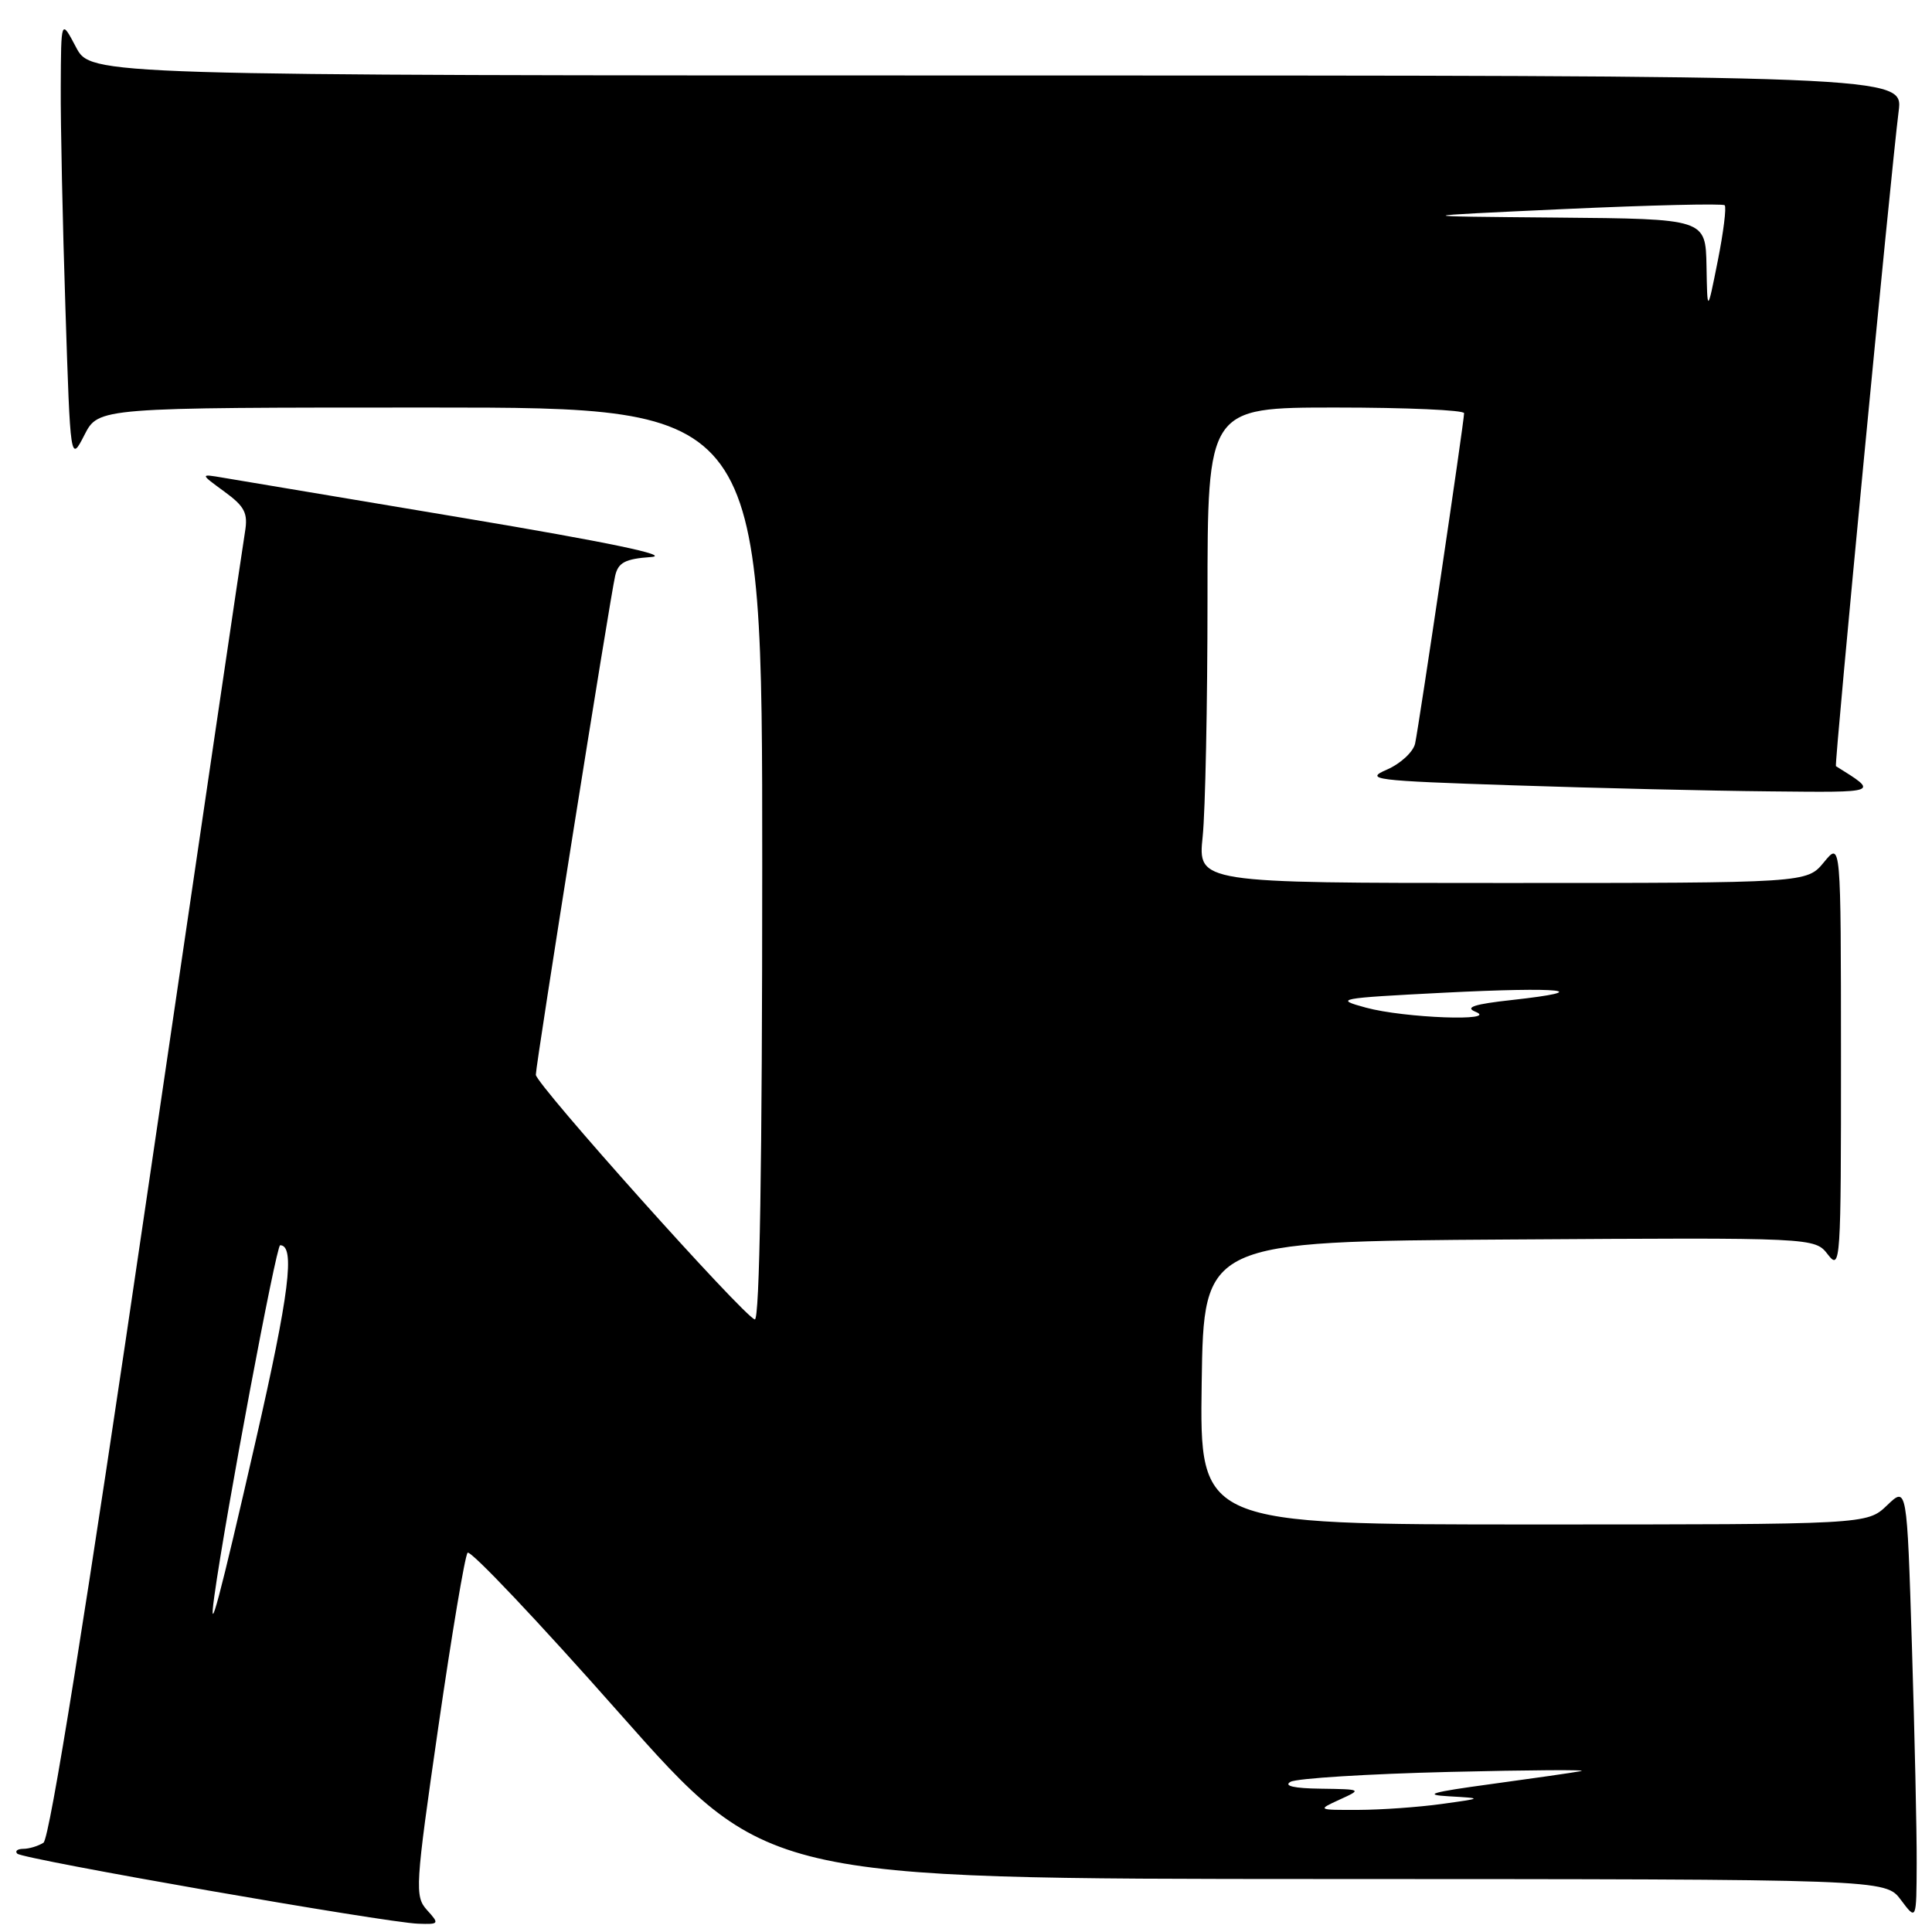 <?xml version="1.0" encoding="UTF-8" standalone="no"?>
<!DOCTYPE svg PUBLIC "-//W3C//DTD SVG 1.1//EN" "http://www.w3.org/Graphics/SVG/1.1/DTD/svg11.dtd" >
<svg xmlns="http://www.w3.org/2000/svg" xmlns:xlink="http://www.w3.org/1999/xlink" version="1.1" viewBox="0 0 256 256">
 <g >
 <path fill="currentColor"
d=" M 56.58 253.09 C 54.94 251.27 55.01 250.06 58.08 228.84 C 59.86 216.55 61.60 206.16 61.96 205.75 C 62.32 205.33 71.36 214.88 82.05 226.98 C 101.50 248.96 101.50 248.96 175.67 248.98 C 249.83 249.00 249.83 249.00 251.88 251.75 C 253.94 254.50 253.94 254.50 253.97 246.91 C 253.99 242.74 253.70 229.78 253.34 218.13 C 252.68 196.93 252.68 196.93 250.04 199.47 C 247.39 202.00 247.39 202.00 203.17 202.00 C 158.96 202.00 158.96 202.00 159.23 183.25 C 159.50 164.50 159.50 164.50 199.99 164.24 C 240.47 163.98 240.47 163.98 242.21 166.24 C 243.88 168.40 243.95 167.28 243.94 140.00 C 243.93 111.50 243.93 111.50 241.68 114.25 C 239.42 117.00 239.42 117.00 199.07 117.00 C 158.72 117.00 158.72 117.00 159.36 110.85 C 159.71 107.47 160.00 93.30 160.00 79.35 C 160.00 54.00 160.00 54.00 177.00 54.00 C 186.35 54.00 194.00 54.34 194.00 54.75 C 194.01 55.79 188.04 96.03 187.51 98.52 C 187.27 99.62 185.60 101.18 183.79 101.97 C 180.74 103.29 181.96 103.45 200.50 104.06 C 211.50 104.43 226.79 104.79 234.47 104.86 C 249.17 105.01 248.97 105.08 243.27 101.52 C 243.03 101.37 250.56 22.73 251.58 14.75 C 252.19 10.00 252.19 10.00 132.12 10.00 C 12.05 10.00 12.05 10.00 10.07 6.25 C 8.09 2.50 8.09 2.50 8.05 11.50 C 8.02 16.45 8.30 29.67 8.67 40.88 C 9.33 61.26 9.33 61.26 11.19 57.63 C 13.05 54.00 13.05 54.00 57.02 54.00 C 101.00 54.00 101.00 54.00 101.00 114.58 C 101.00 153.99 100.66 175.05 100.01 174.83 C 98.42 174.30 71.00 143.65 71.00 142.41 C 71.00 141.04 80.80 79.41 81.51 76.31 C 81.91 74.54 82.83 74.05 86.25 73.81 C 89.05 73.61 80.56 71.84 61.50 68.65 C 45.55 65.98 31.15 63.57 29.50 63.29 C 26.50 62.78 26.50 62.78 29.73 65.14 C 32.44 67.12 32.88 67.99 32.46 70.50 C 32.18 72.15 26.34 111.72 19.48 158.44 C 11.39 213.60 6.58 243.65 5.76 244.17 C 5.07 244.61 3.86 244.98 3.08 244.98 C 2.30 244.99 1.95 245.28 2.29 245.62 C 3.02 246.36 51.13 254.76 55.40 254.90 C 58.20 255.00 58.25 254.93 56.58 253.09 Z  M 177.50 238.46 C 180.49 237.10 180.47 237.09 175.00 237.01 C 171.48 236.97 170.04 236.64 171.00 236.10 C 171.82 235.64 181.28 235.05 192.00 234.79 C 202.72 234.53 210.60 234.48 209.50 234.68 C 208.40 234.89 203.00 235.66 197.50 236.41 C 189.63 237.48 188.46 237.82 192.00 238.02 C 196.50 238.28 196.50 238.28 191.00 239.04 C 187.97 239.46 183.03 239.81 180.00 239.82 C 174.55 239.84 174.53 239.82 177.50 238.46 Z  M 28.40 211.50 C 29.89 200.75 36.60 165.00 37.12 165.00 C 39.14 165.00 38.33 171.45 33.90 190.83 C 29.10 211.84 27.54 217.71 28.40 211.50 Z  M 181.00 133.52 C 176.72 132.36 177.21 132.26 191.31 131.54 C 206.96 130.74 211.70 131.25 200.30 132.51 C 195.37 133.05 194.05 133.47 195.50 134.06 C 198.76 135.37 186.08 134.90 181.00 133.52 Z  M 226.12 35.25 C 226.00 29.00 226.00 29.00 206.25 28.83 C 186.50 28.66 186.50 28.66 207.29 27.70 C 218.72 27.18 228.28 26.95 228.53 27.20 C 228.78 27.45 228.37 30.77 227.61 34.58 C 226.23 41.50 226.23 41.50 226.12 35.25 Z "/>
</g>
</svg>